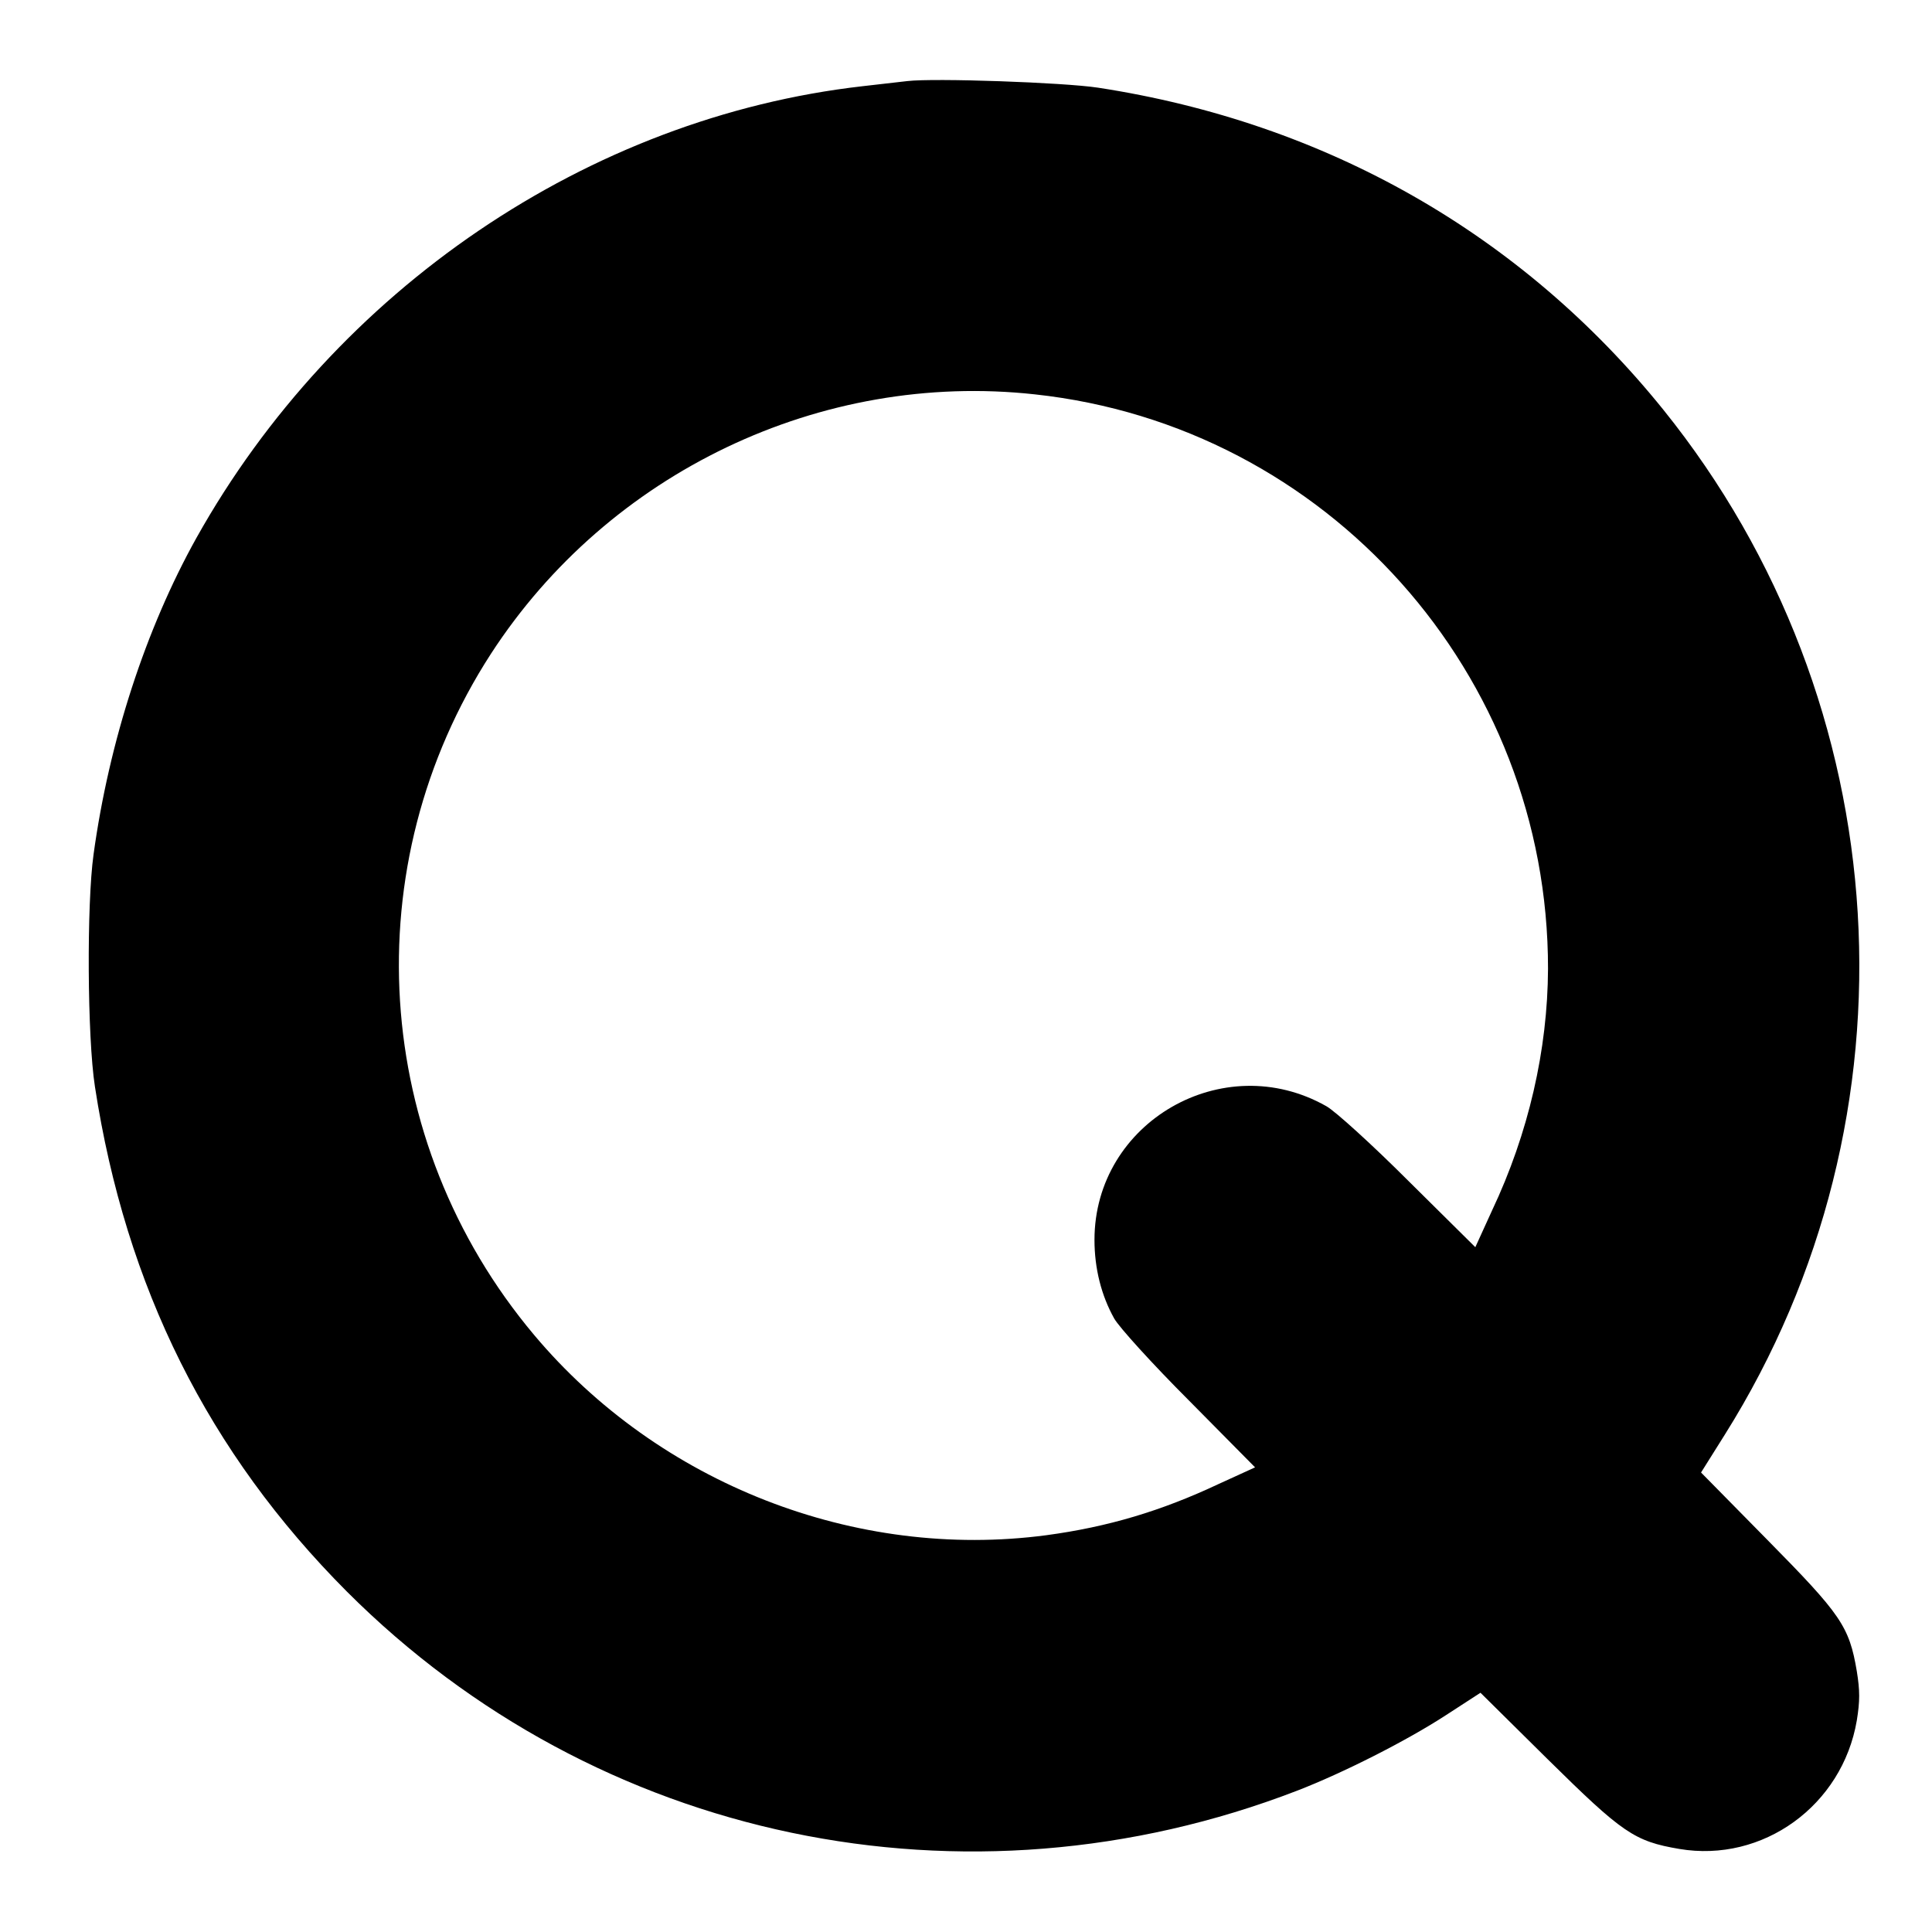 <svg version="1.0"
  xmlns="http://www.w3.org/2000/svg" width="24pt" height="24pt" viewBox="0 0 24 24" preserveAspectRatio="xMidYMid meet">

  <g transform="matrix(-1 -1.22465e-16 1.22465e-16 -1 1.08 23.002)" stroke="none" class="">
    <path d="M -10.193 21.995 C -10.112 21.986 -9.858 21.956 -9.634 21.931 C -6.232 21.543 -3.088 19.41 -1.359 16.318 C -0.731 15.191 -0.275 13.793 -0.082 12.387 C 0.004 11.772 -0.004 10.12 -0.099 9.505 C -0.482 7.011 -1.51 4.955 -3.23 3.23 C -6.331 0.129 -10.916 -0.83 -15.032 0.757 C -15.6 0.976 -16.391 1.376 -16.881 1.695 L -17.311 1.974 L -18.15 1.144 C -19.075 0.232 -19.221 0.129 -19.78 0.034 C -20.817 -0.142 -21.806 0.572 -21.986 1.63 C -22.025 1.871 -22.025 2 -21.986 2.241 C -21.892 2.8 -21.789 2.946 -20.877 3.871 L -20.051 4.71 L -20.348 5.183 C -22.829 9.135 -22.52 14.266 -19.582 17.913 C -17.823 20.094 -15.393 21.479 -12.559 21.913 C -12.129 21.978 -10.529 22.034 -10.193 21.995 Z M -11.776 18.103 C -15.402 17.711 -18.154 14.632 -18.15 10.967 C -18.146 9.965 -17.909 8.924 -17.453 7.961 L -17.247 7.509 L -16.417 8.331 C -15.965 8.783 -15.505 9.2 -15.397 9.26 C -14.116 9.987 -12.516 9.062 -12.516 7.6 C -12.516 7.243 -12.602 6.907 -12.761 6.623 C -12.821 6.516 -13.238 6.056 -13.69 5.604 L -14.511 4.774 L -14.06 4.568 C -13.346 4.232 -12.684 4.034 -11.918 3.931 C -9.548 3.617 -7.105 4.572 -5.553 6.421 C -3.531 8.83 -3.316 12.249 -5.019 14.881 C -6.482 17.135 -9.118 18.395 -11.776 18.103 Z " class="" transform="matrix(1 0 0 1 0 0)" stroke-width="0.043"></path>
  </g>
</svg>

